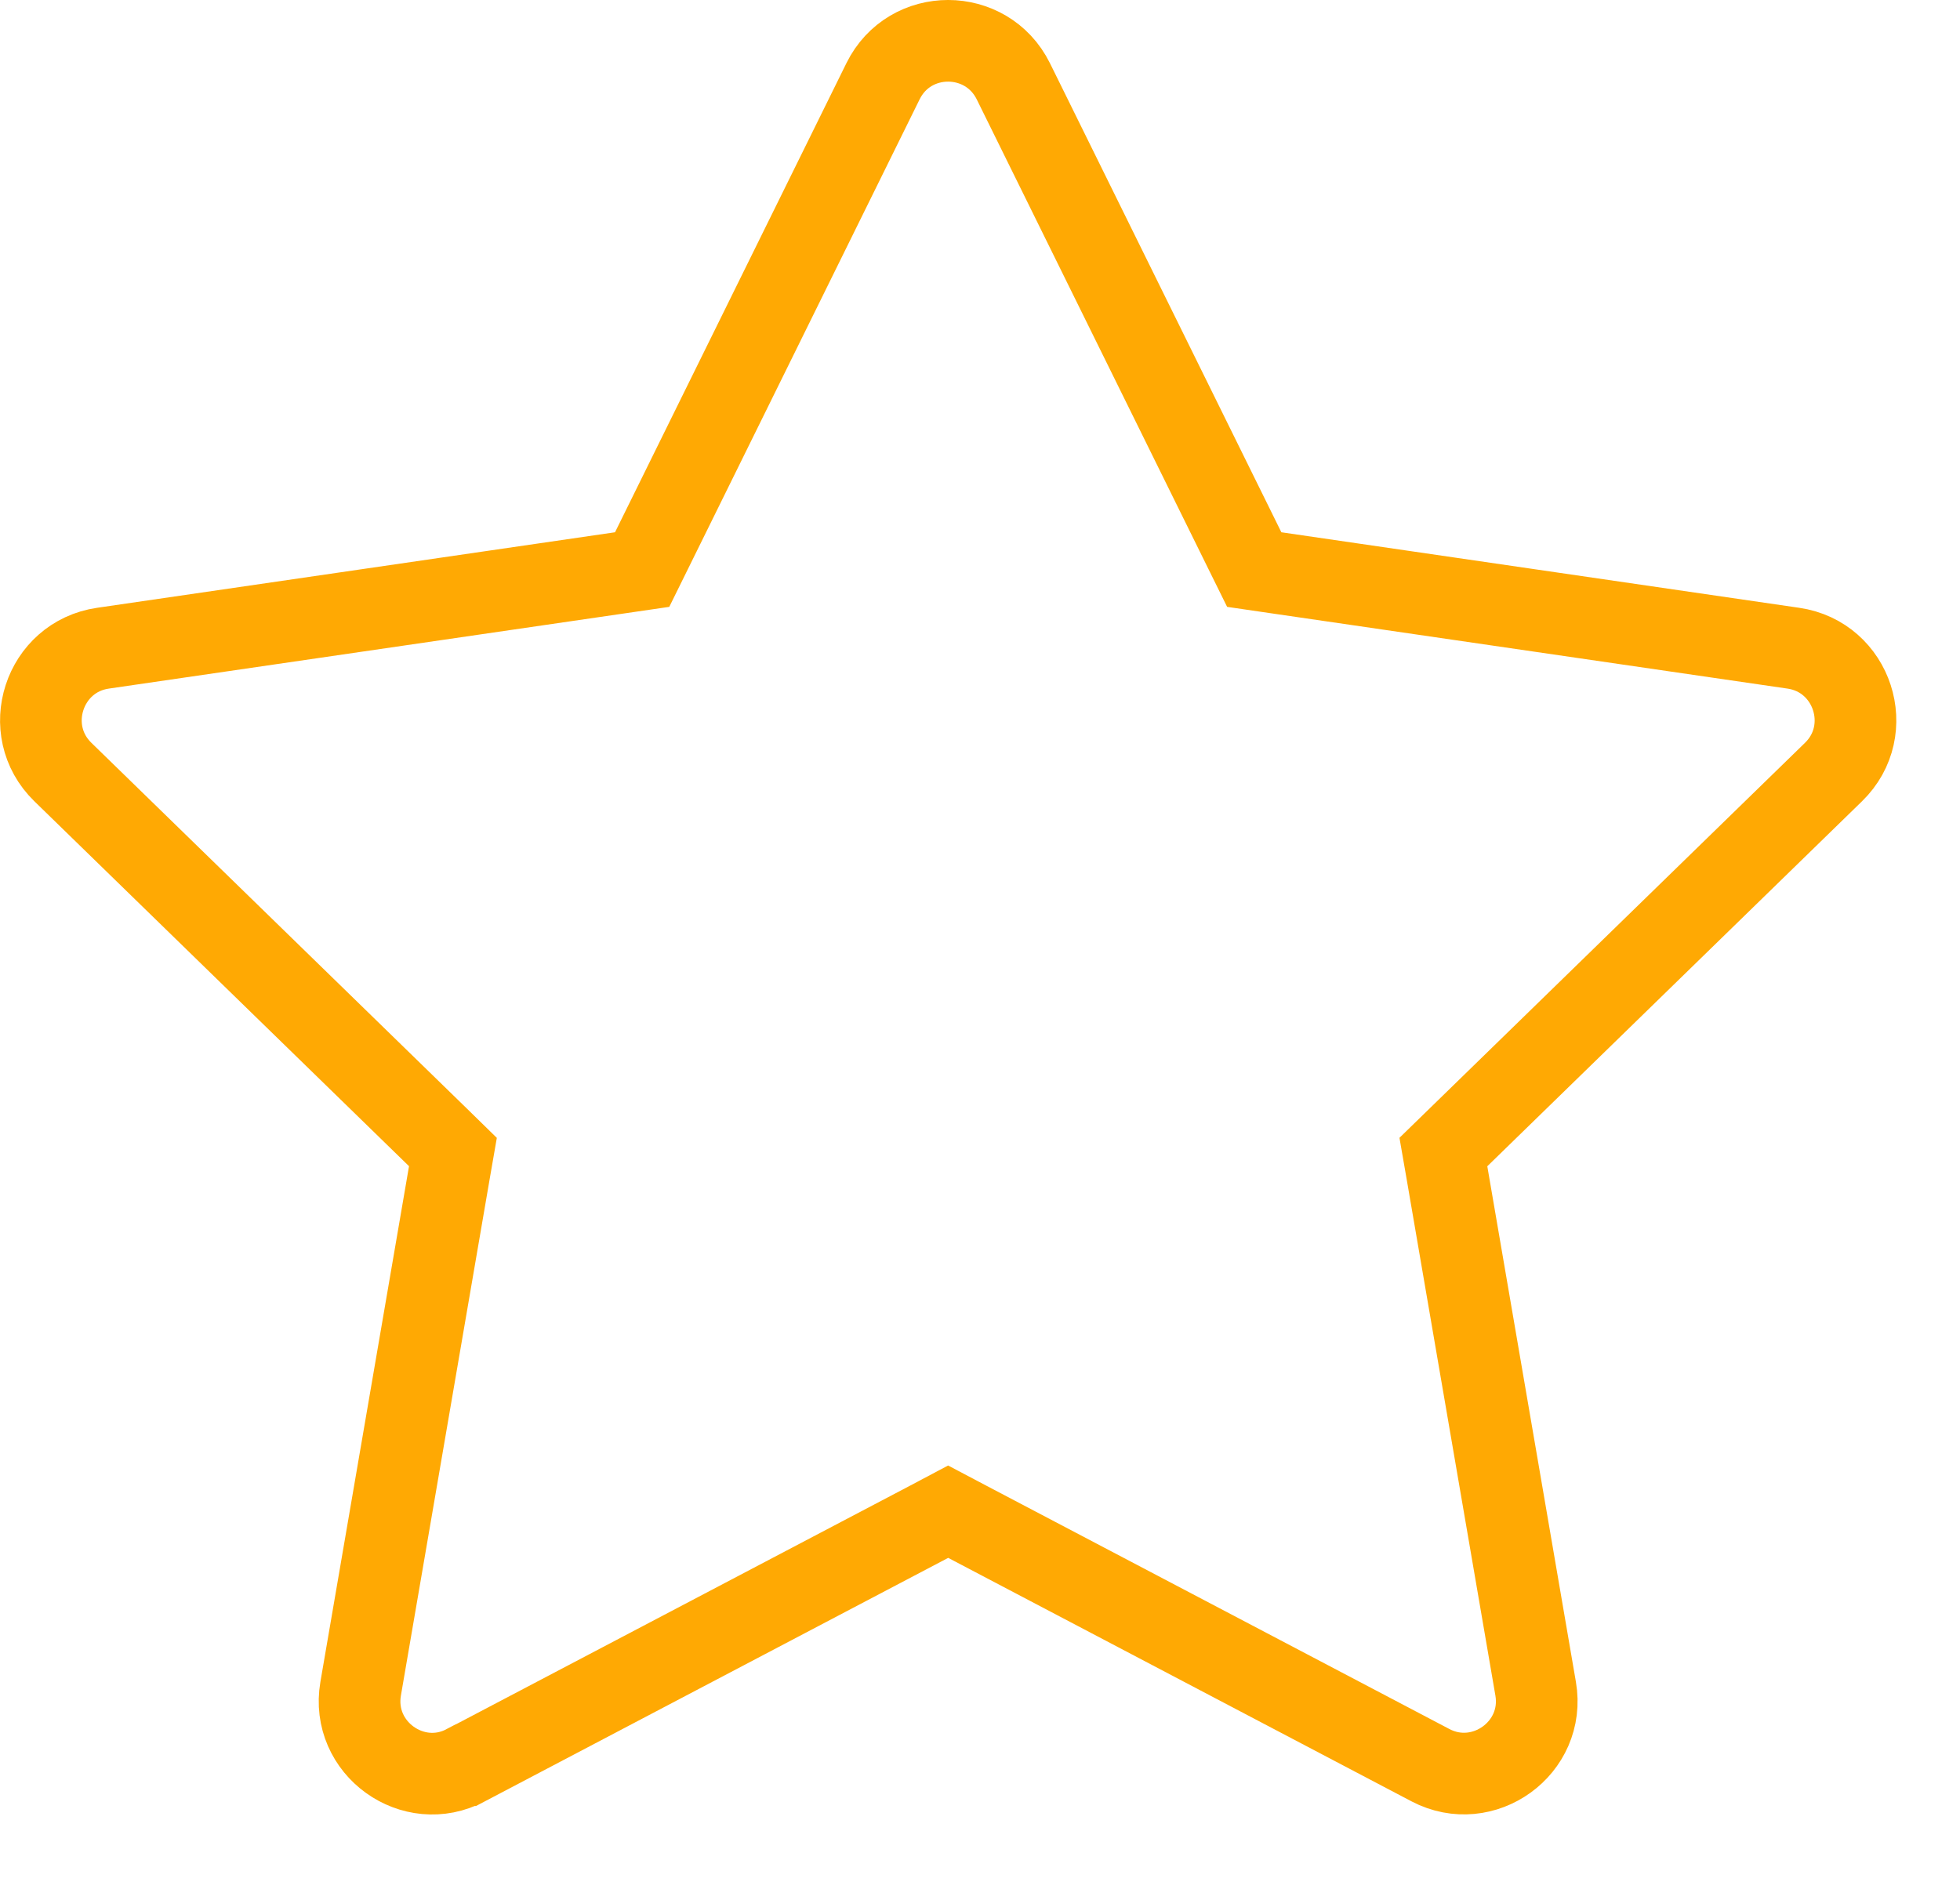 <svg width="24" height="23" viewBox="0 0 24 23" fill="none" xmlns="http://www.w3.org/2000/svg">
<path d="M7.603 7.014L7.863 6.976L7.979 6.741L10.813 0.994C11.139 0.334 12.081 0.336 12.408 0.995C12.408 0.995 12.408 0.995 12.408 0.995L15.242 6.741L15.358 6.976L15.618 7.014L21.959 7.939L21.959 7.939C22.686 8.044 22.979 8.942 22.451 9.456L22.451 9.456L17.863 13.926L17.674 14.11L17.719 14.369L18.804 20.684C18.928 21.41 18.162 21.959 17.516 21.62L17.516 21.62L11.843 18.638L11.61 18.515L11.378 18.638L5.705 21.62L5.703 21.62C5.061 21.961 4.292 21.413 4.416 20.684L5.501 14.369L5.546 14.11L5.358 13.926L0.77 9.456L0.77 9.456C0.242 8.942 0.535 8.044 1.261 7.939L1.261 7.939L7.603 7.014Z" stroke="#FFA903"/>
</svg>
